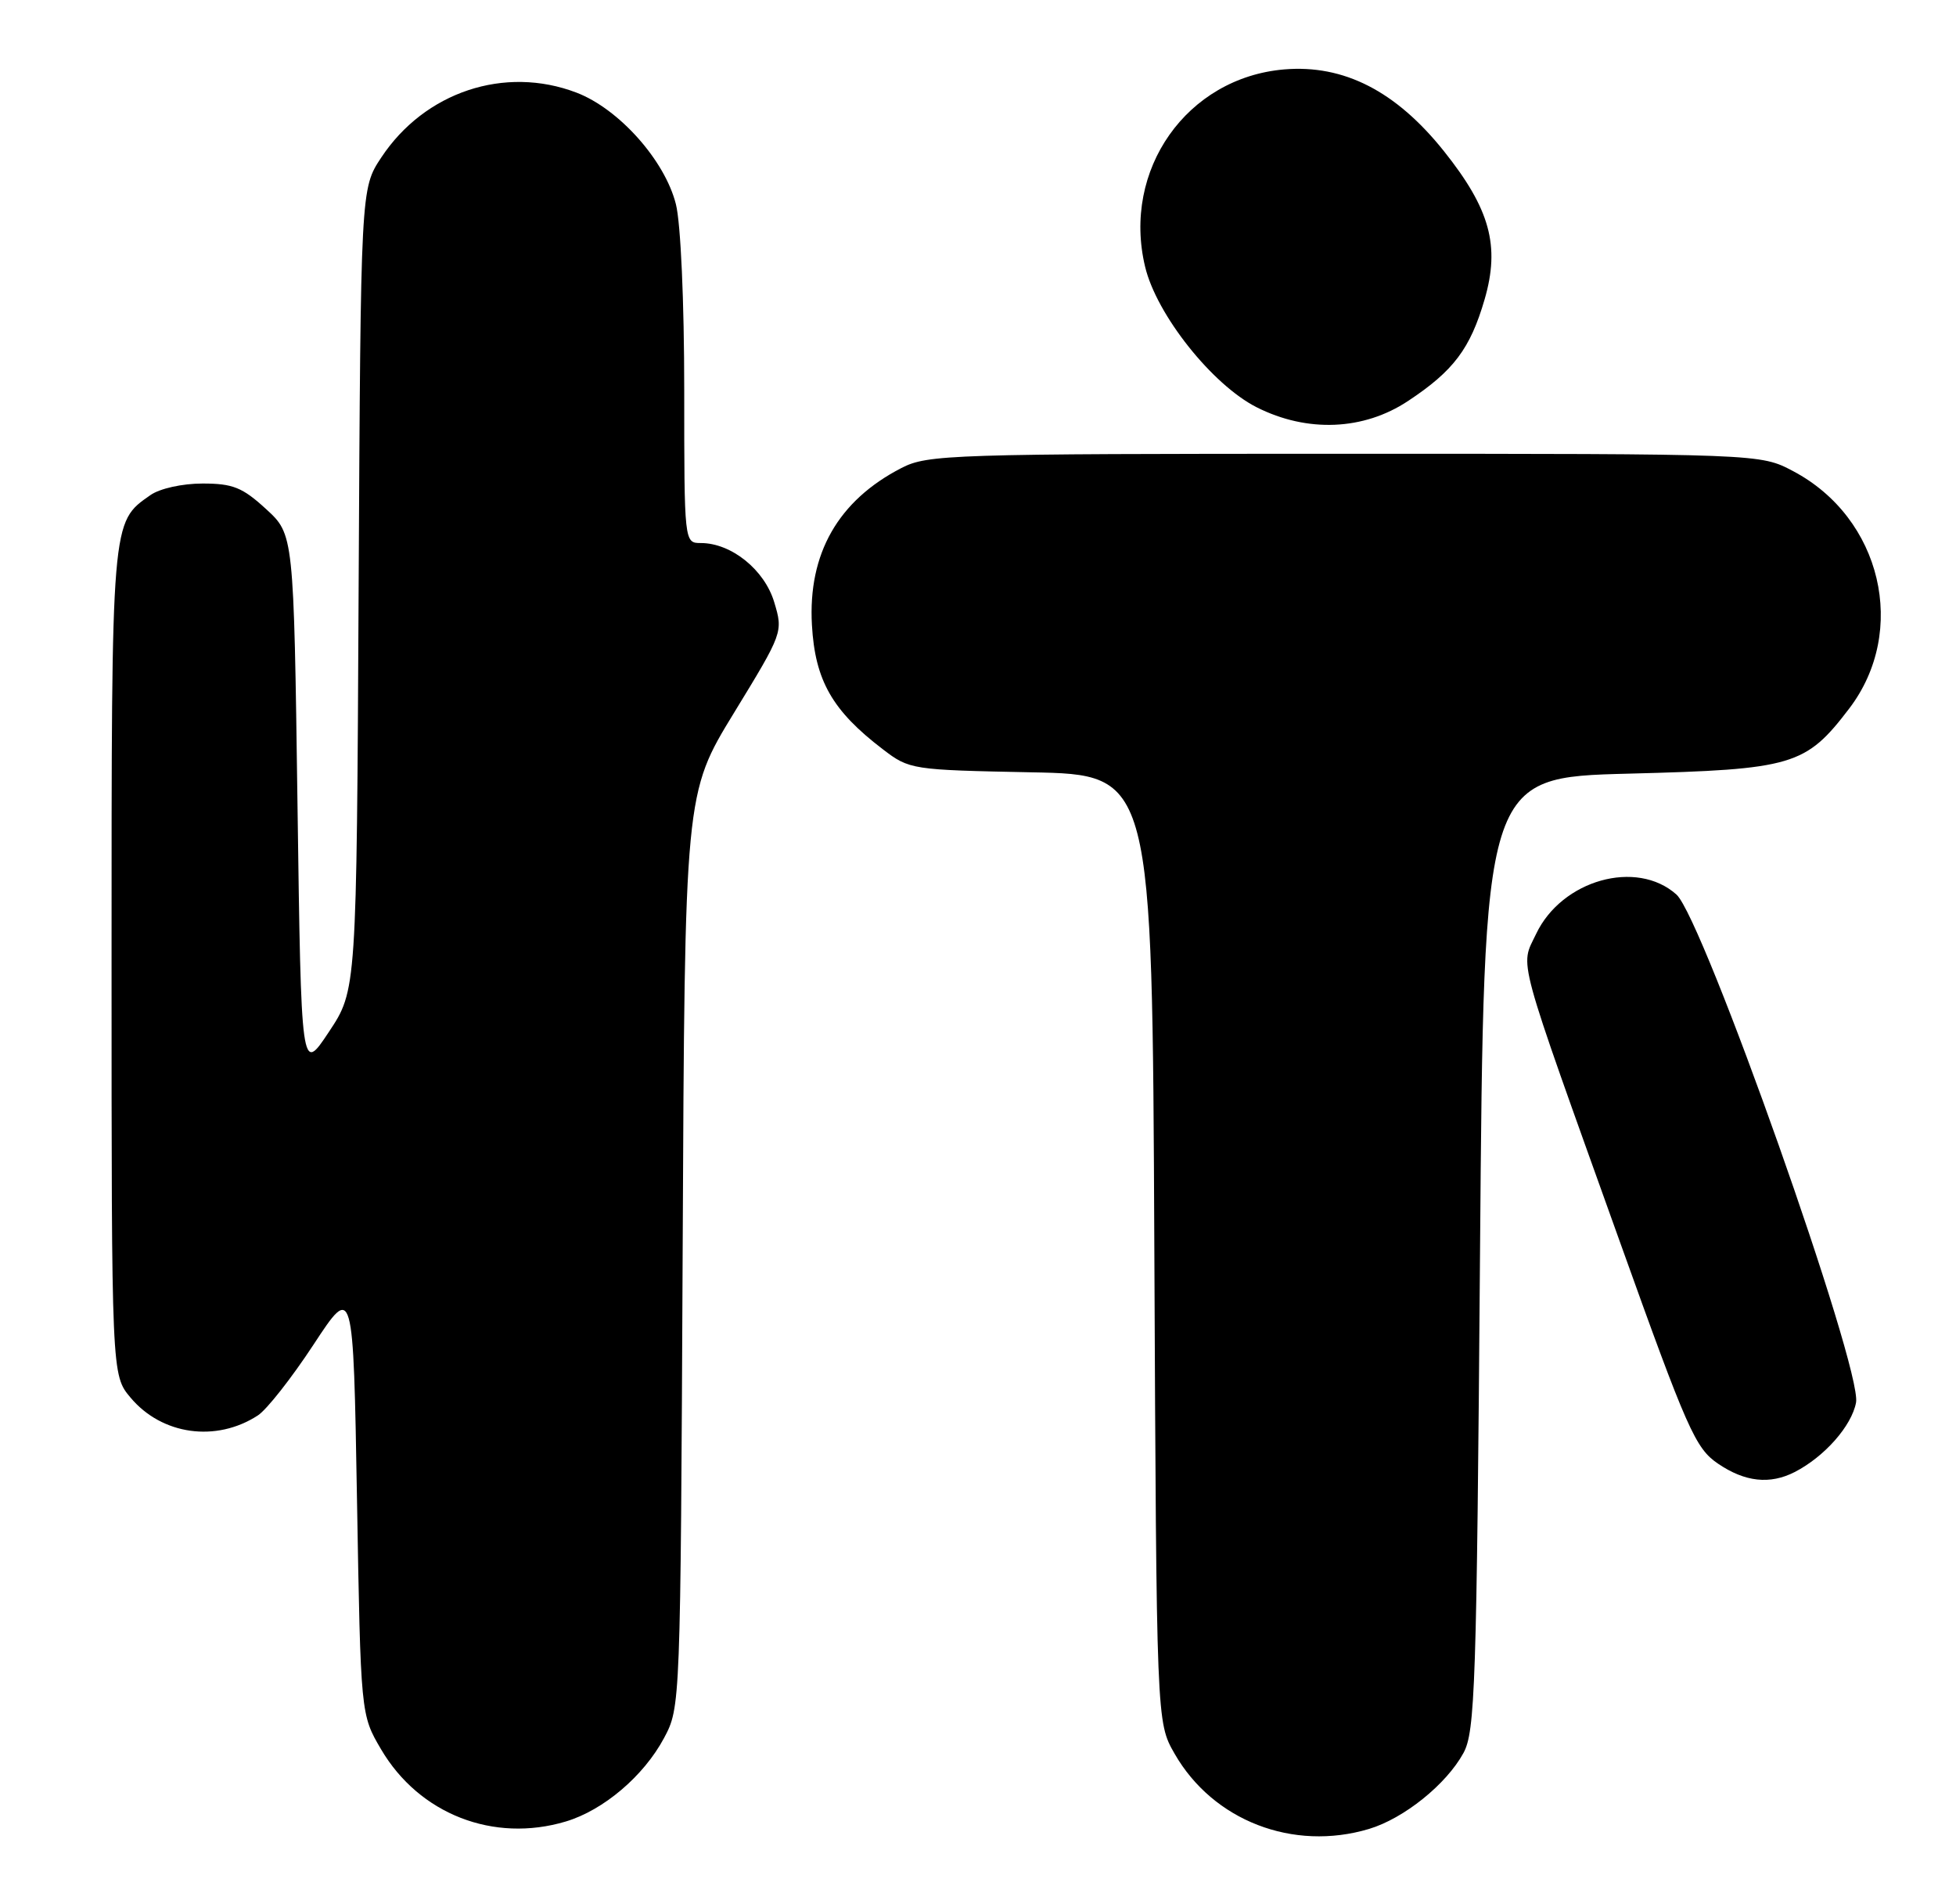 <?xml version="1.0" encoding="UTF-8" standalone="no"?>
<!DOCTYPE svg PUBLIC "-//W3C//DTD SVG 1.1//EN" "http://www.w3.org/Graphics/SVG/1.1/DTD/svg11.dtd" >
<svg xmlns="http://www.w3.org/2000/svg" xmlns:xlink="http://www.w3.org/1999/xlink" version="1.1" viewBox="0 0 263 256">
 <g >
 <path fill="currentColor"
d=" M 184.08 245.86 C 188.77 244.45 194.46 239.88 196.77 235.66 C 198.34 232.79 198.55 226.69 199.00 168.50 C 199.50 104.50 199.50 104.50 219.00 104.00 C 241.08 103.43 242.78 102.93 248.64 95.25 C 256.59 84.82 253.00 69.61 241.09 63.33 C 236.69 61.00 236.69 61.00 180.80 61.00 C 127.78 61.00 124.73 61.10 121.21 62.91 C 112.70 67.29 108.63 74.42 109.17 84.01 C 109.59 91.48 111.91 95.54 118.70 100.72 C 122.28 103.46 122.57 103.50 138.63 103.82 C 154.93 104.13 154.93 104.13 155.21 167.82 C 155.50 231.50 155.50 231.50 157.93 235.74 C 163.09 244.75 173.86 248.92 184.08 245.86 Z  M 76.08 244.86 C 81.15 243.34 86.55 238.75 89.28 233.65 C 91.49 229.51 91.50 229.36 91.79 168.08 C 92.07 106.66 92.07 106.66 98.69 95.83 C 105.28 85.05 105.31 84.97 104.10 80.95 C 102.80 76.60 98.35 73.01 94.25 73.00 C 92.00 73.00 92.00 73.00 92.00 52.44 C 92.00 40.62 91.53 30.00 90.88 27.45 C 89.40 21.56 83.22 14.63 77.51 12.45 C 67.87 8.77 57.10 12.35 51.26 21.18 C 48.50 25.35 48.50 25.35 48.22 79.23 C 47.95 133.11 47.95 133.11 44.22 138.72 C 40.50 144.33 40.50 144.33 40.00 108.09 C 39.50 71.84 39.50 71.84 35.76 68.42 C 32.60 65.52 31.30 65.00 27.24 65.00 C 24.51 65.00 21.48 65.67 20.22 66.56 C 14.95 70.25 15.00 69.61 15.00 129.37 C 15.00 184.85 15.00 184.85 17.56 187.89 C 21.77 192.90 29.05 193.92 34.66 190.28 C 35.85 189.52 39.22 185.23 42.16 180.75 C 47.50 172.62 47.50 172.62 48.00 201.56 C 48.50 230.50 48.50 230.50 51.24 235.16 C 56.36 243.87 66.36 247.77 76.08 244.86 Z  M 241.32 197.88 C 245.32 195.82 248.97 191.69 249.56 188.54 C 250.41 184.01 228.99 123.45 225.41 120.25 C 220.05 115.46 209.99 118.29 206.54 125.55 C 204.38 130.10 203.68 127.52 217.83 167.00 C 226.87 192.23 227.96 194.69 230.99 196.75 C 234.63 199.23 237.98 199.59 241.32 197.88 Z  M 189.33 53.90 C 195.44 49.86 197.69 46.87 199.62 40.24 C 201.71 33.04 200.35 28.09 194.14 20.31 C 187.70 12.25 180.69 8.66 172.68 9.33 C 159.58 10.44 150.84 22.83 153.97 35.86 C 155.51 42.31 163.00 51.73 168.97 54.75 C 175.77 58.18 183.35 57.87 189.33 53.90 Z "/>
</g>
</svg>